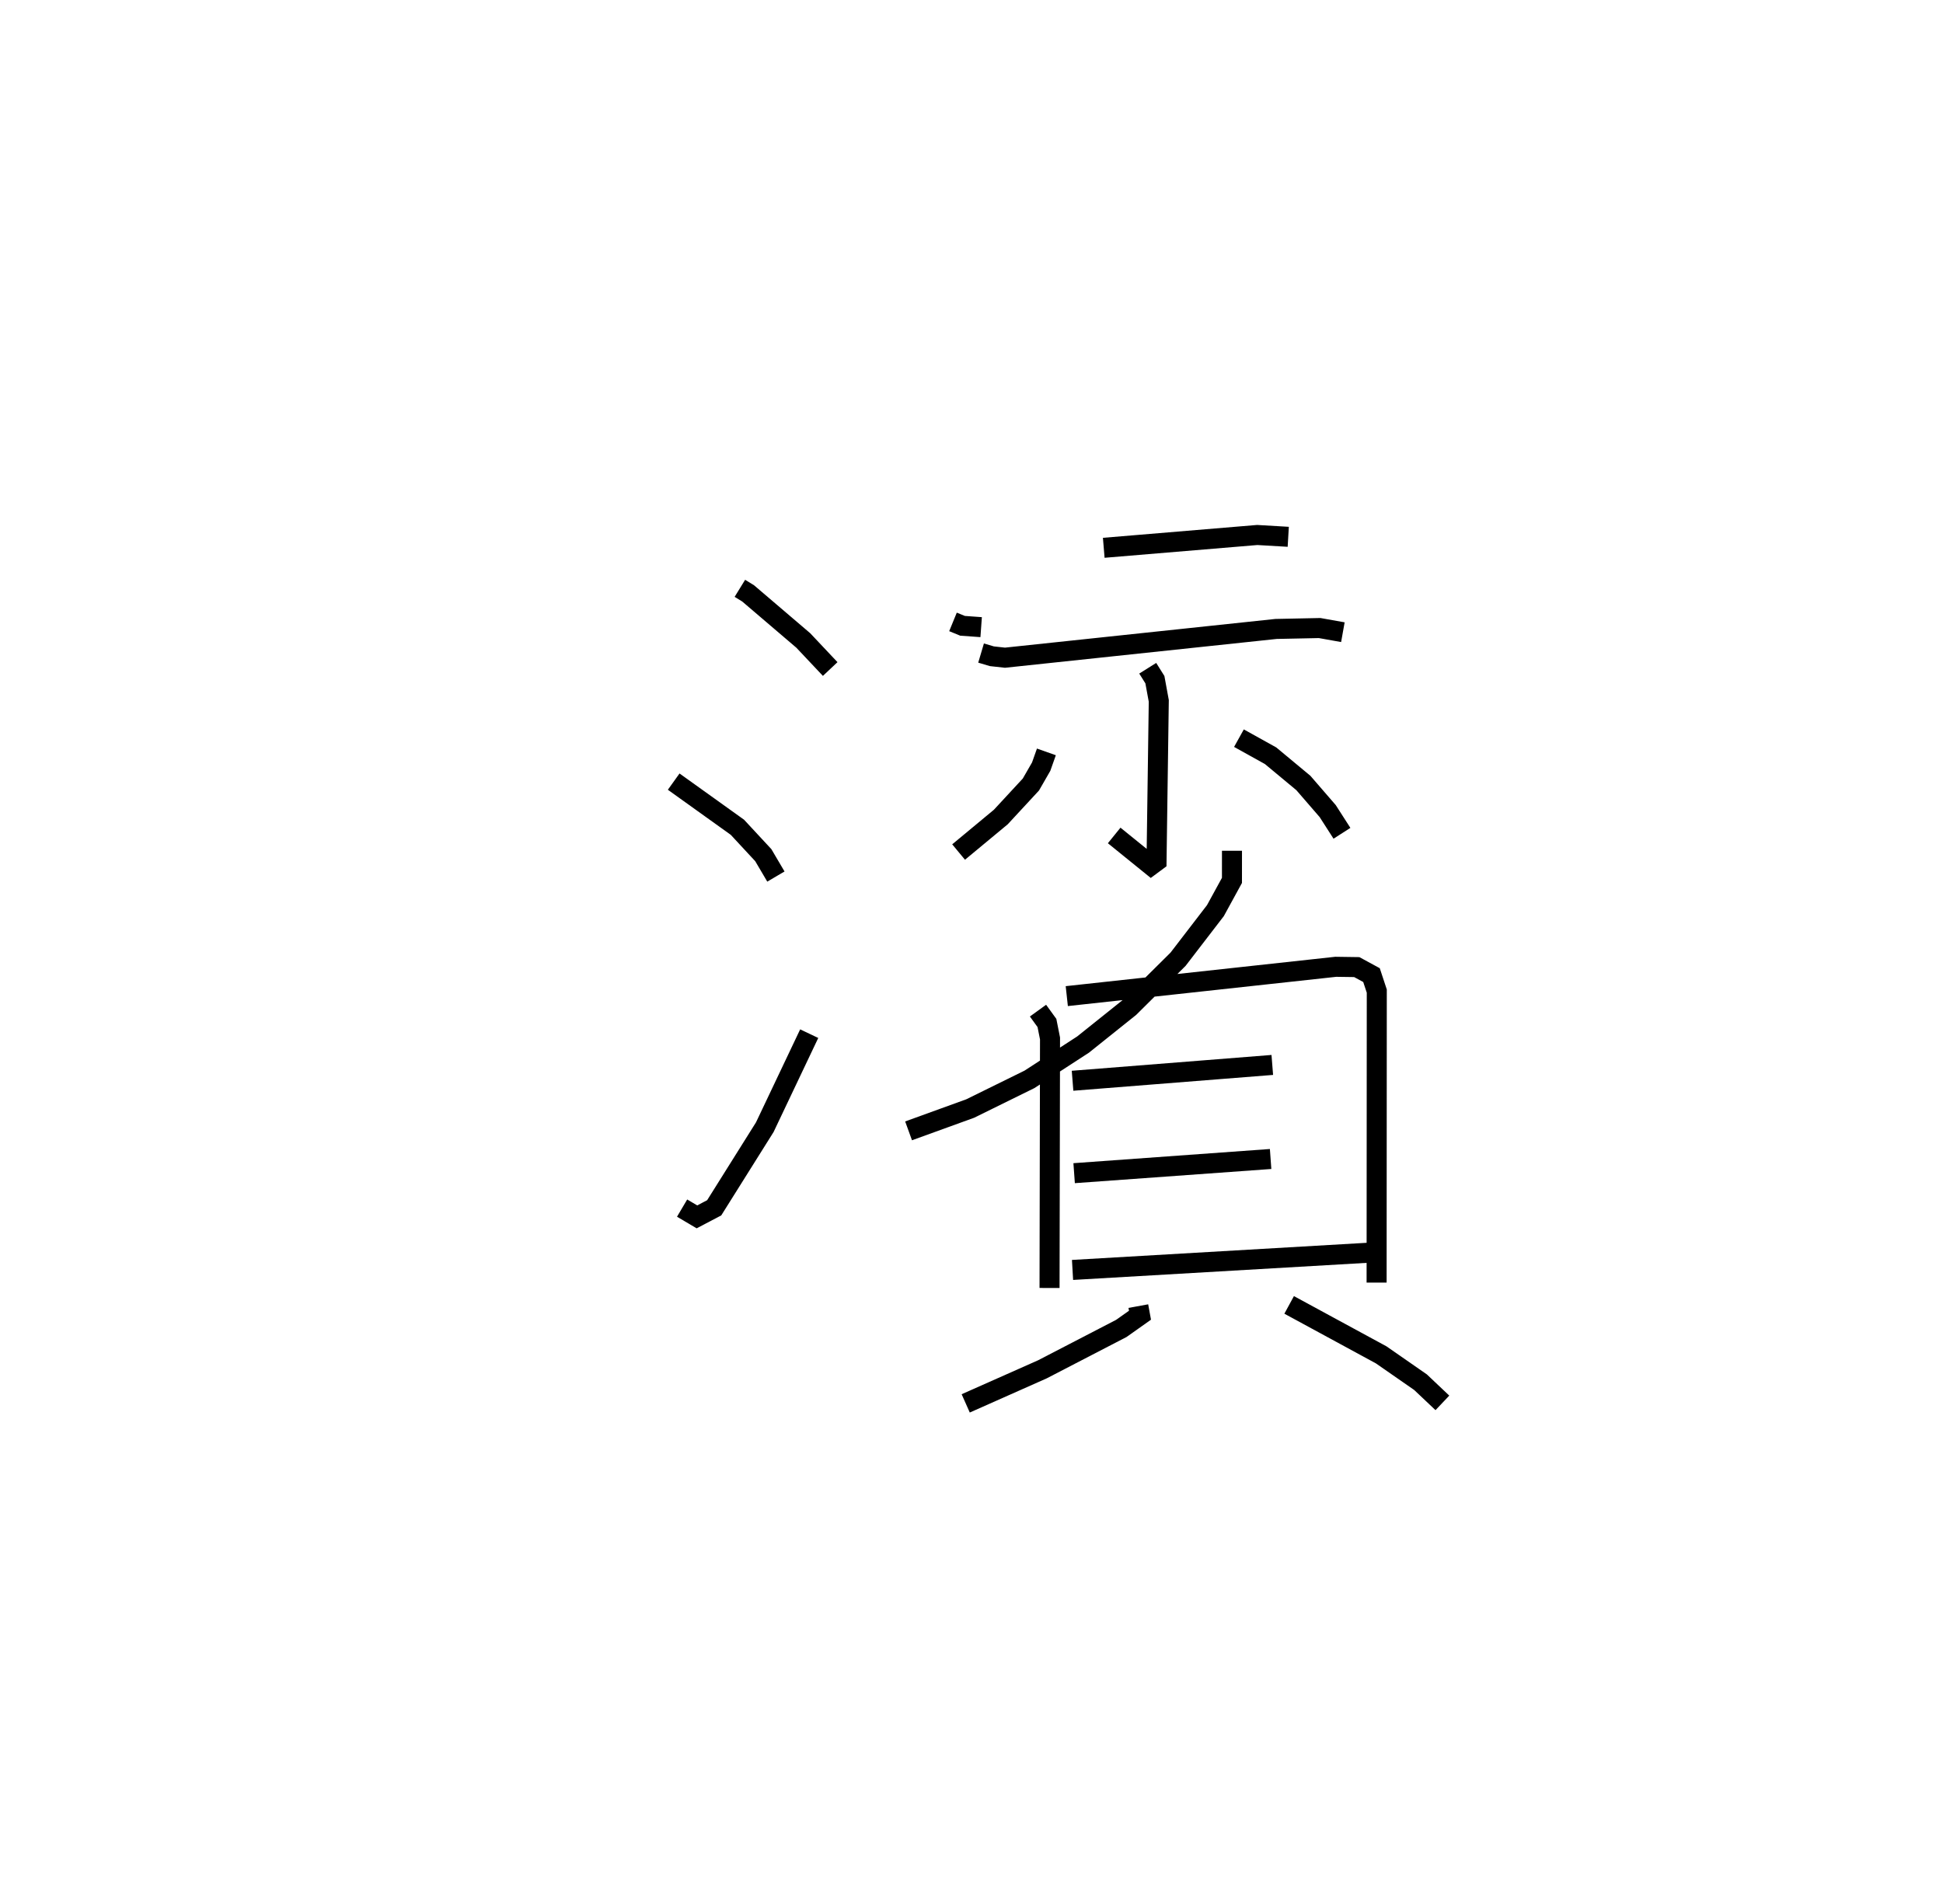 <?xml version="1.0" encoding="utf-8" ?>
<svg baseProfile="full" height="95.081" version="1.1" width="97.024" xmlns="http://www.w3.org/2000/svg" xmlns:ev="http://www.w3.org/2001/xml-events" xmlns:xlink="http://www.w3.org/1999/xlink"><defs /><rect fill="white" height="95.081" width="97.024" x="0" y="0" /><path d="M25,25 m0.0,0.0 m11.946,4.38 l0.413,0.254 2.752,2.349 l1.345,1.427 m-7.815,5.623 l3.182,2.28 1.292,1.392 l0.63,1.069 m-4.684,16.557 l0.741,0.438 0.862,-0.453 l2.526,-4.026 2.218,-4.67 m7.18,-20.563 l0.476,0.195 0.93,0.067 m6.122,-3.962 l7.665,-0.64 1.548,0.091 m-15.339,5.805 l0.54,0.16 0.655,0.072 l13.534,-1.436 2.177,-0.045 l1.161,0.207 m-9.745,1.801 l0.358,0.571 0.194,1.059 l-0.112,8.006 -0.275,0.204 l-1.84,-1.49 m-3.385,-4.173 l-0.261,0.737 -0.513,0.892 l-1.502,1.623 -2.108,1.749 m13.999,-5.687 l1.58,0.878 1.637,1.36 l1.215,1.404 0.712,1.109 m-5.492,0.872 l-0.001,1.48 -0.826,1.51 l-1.865,2.427 -2.425,2.406 l-2.318,1.855 -2.677,1.738 l-2.96,1.457 -3.077,1.115 m6.463,-6.004 l0.446,0.616 0.154,0.774 l-0.024,12.46 m0.861,-14.575 l13.432,-1.464 1.048,0.015 l0.736,0.4 0.264,0.799 l-0.009,14.557 m-15.183,-10.08 l9.974,-0.79 m-9.895,5.405 l9.811,-0.708 m-9.891,5.54 l14.721,-0.856 m-11.435,2.663 l0.083,0.454 -0.934,0.661 l-3.941,2.042 -3.828,1.7 m16.151,-4.918 l4.597,2.496 1.963,1.364 l1.092,1.033 " fill="none" stroke="black" stroke-width="1" /></svg>